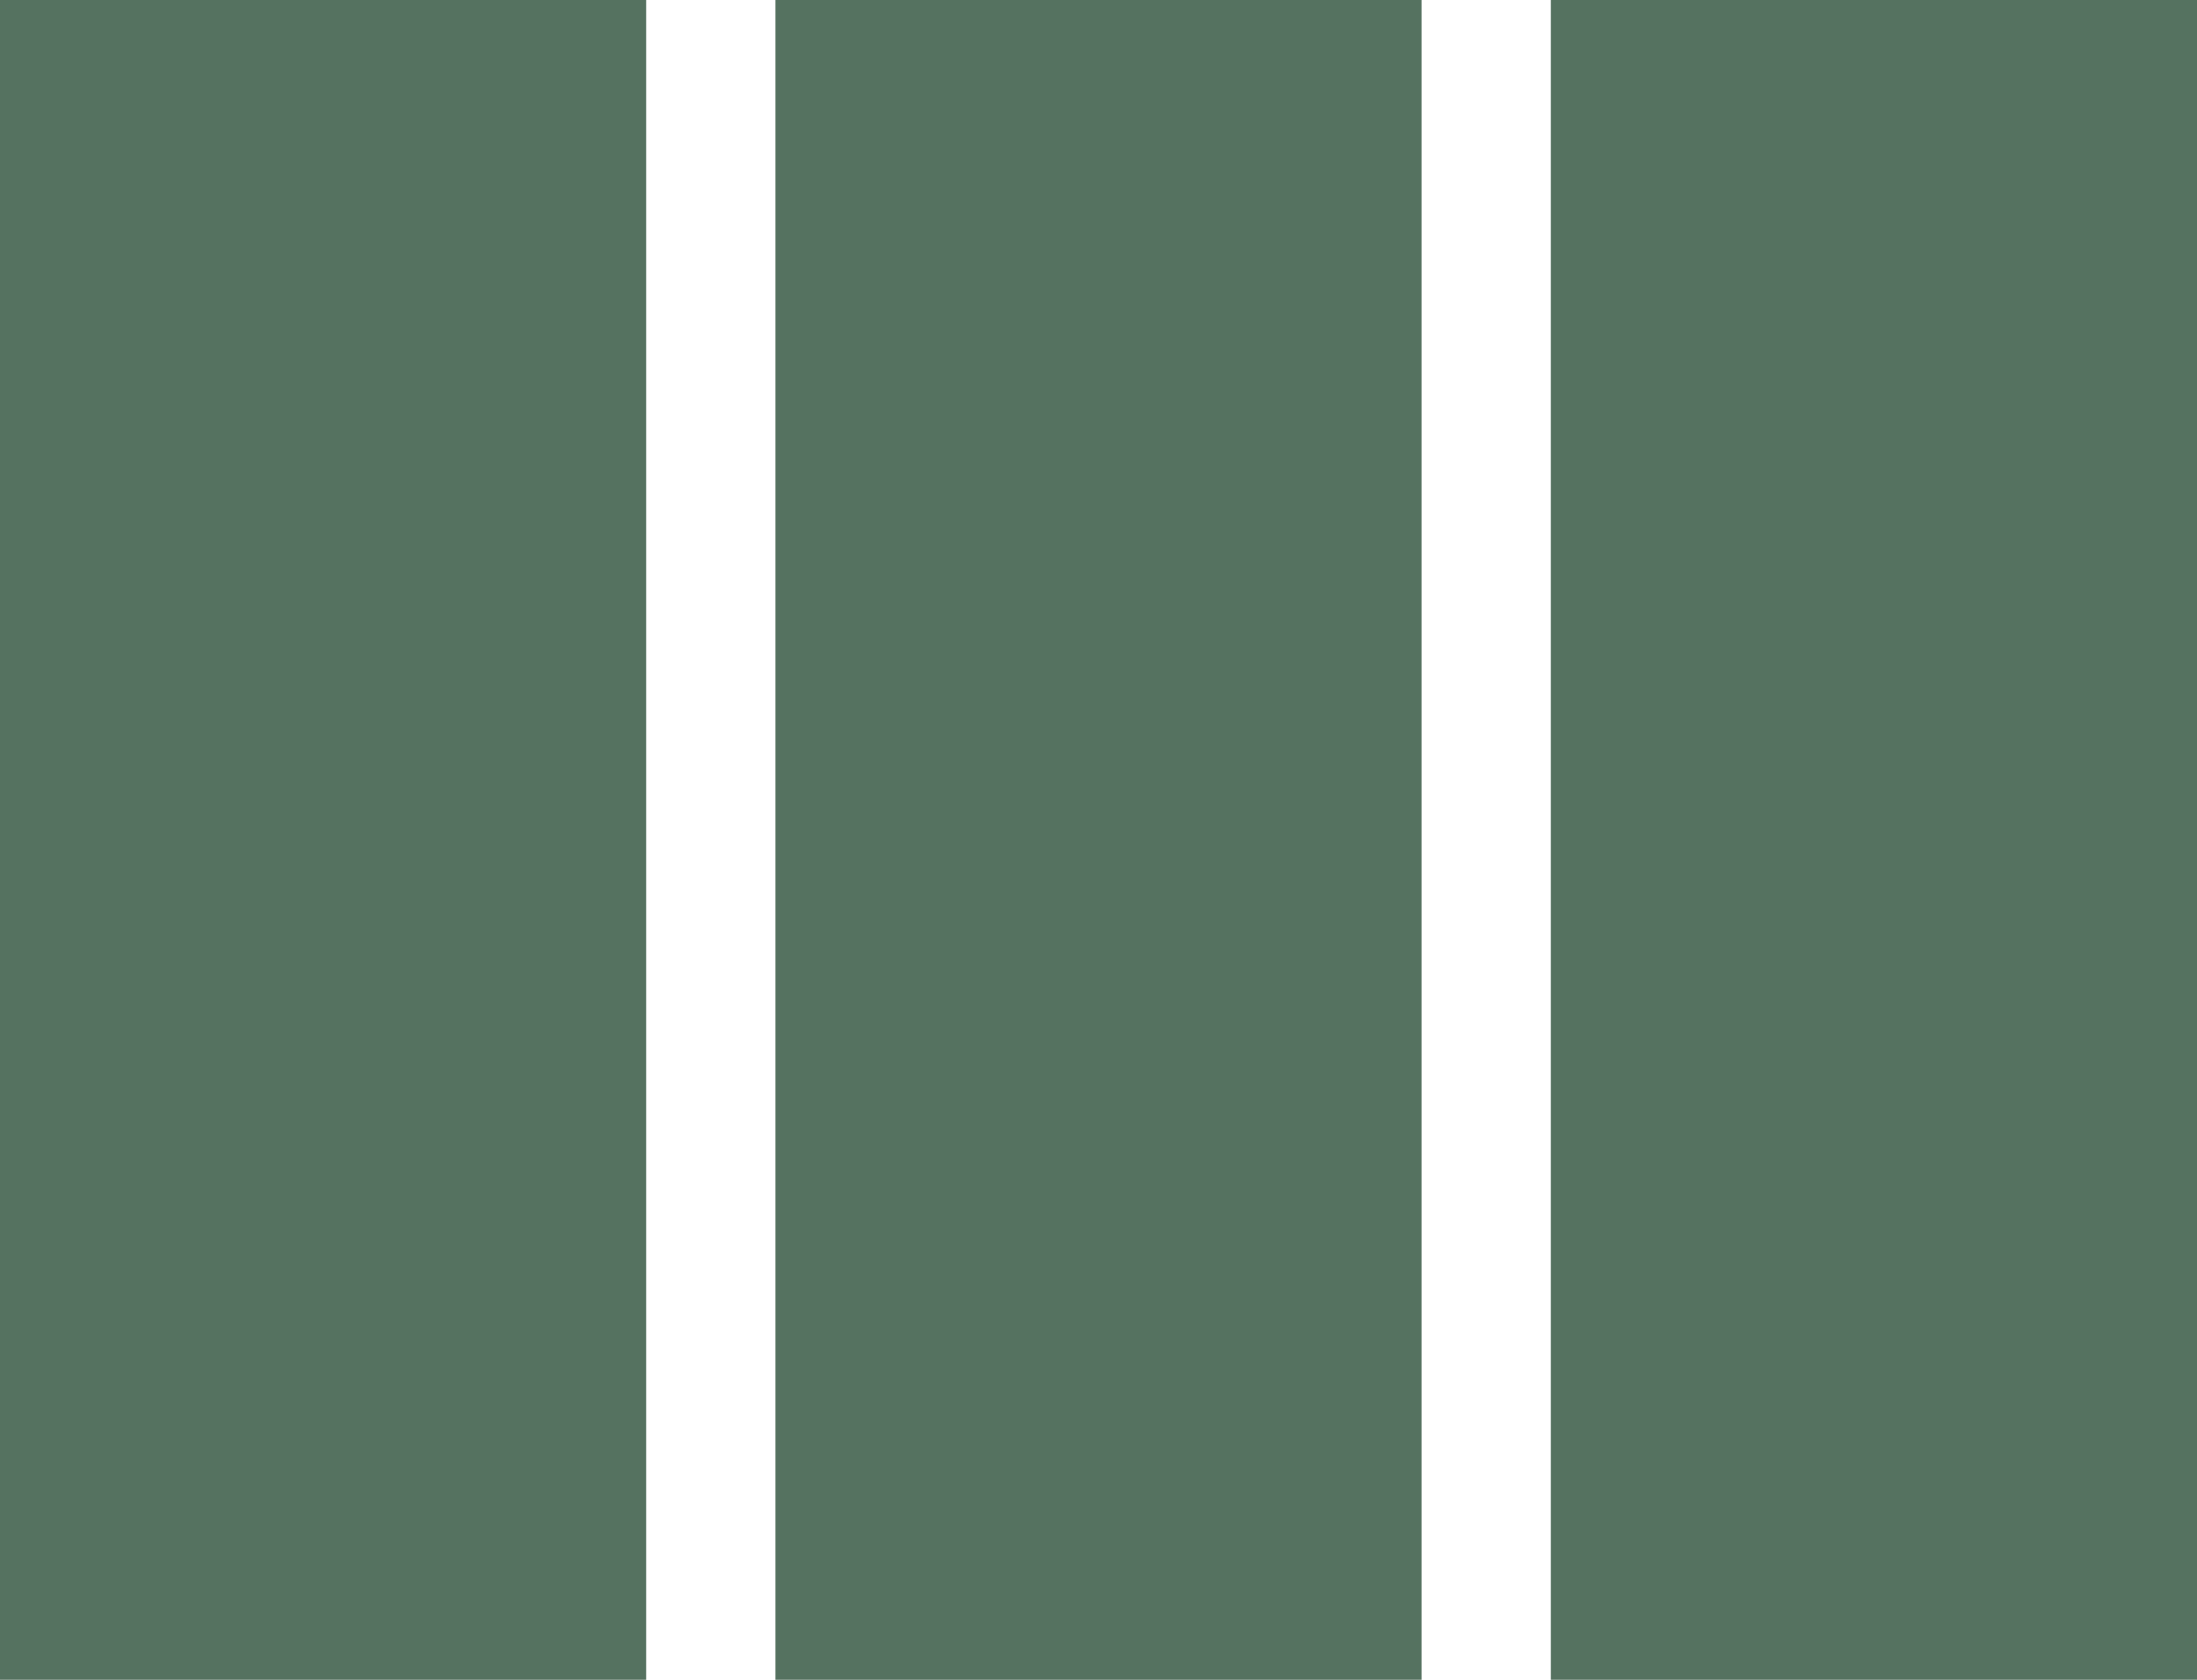 <svg xmlns="http://www.w3.org/2000/svg" width="25.5" height="19.5" viewBox="0 0 25.5 19.5">
  <path id="Icon_material-view-column" data-name="Icon material-view-column" d="M15,27h7.5V7.5H15ZM6,27h7.5V7.5H6ZM24,7.5V27h7.5V7.5Z" transform="translate(-6 -7.5)" fill="#557260"/>
</svg>
